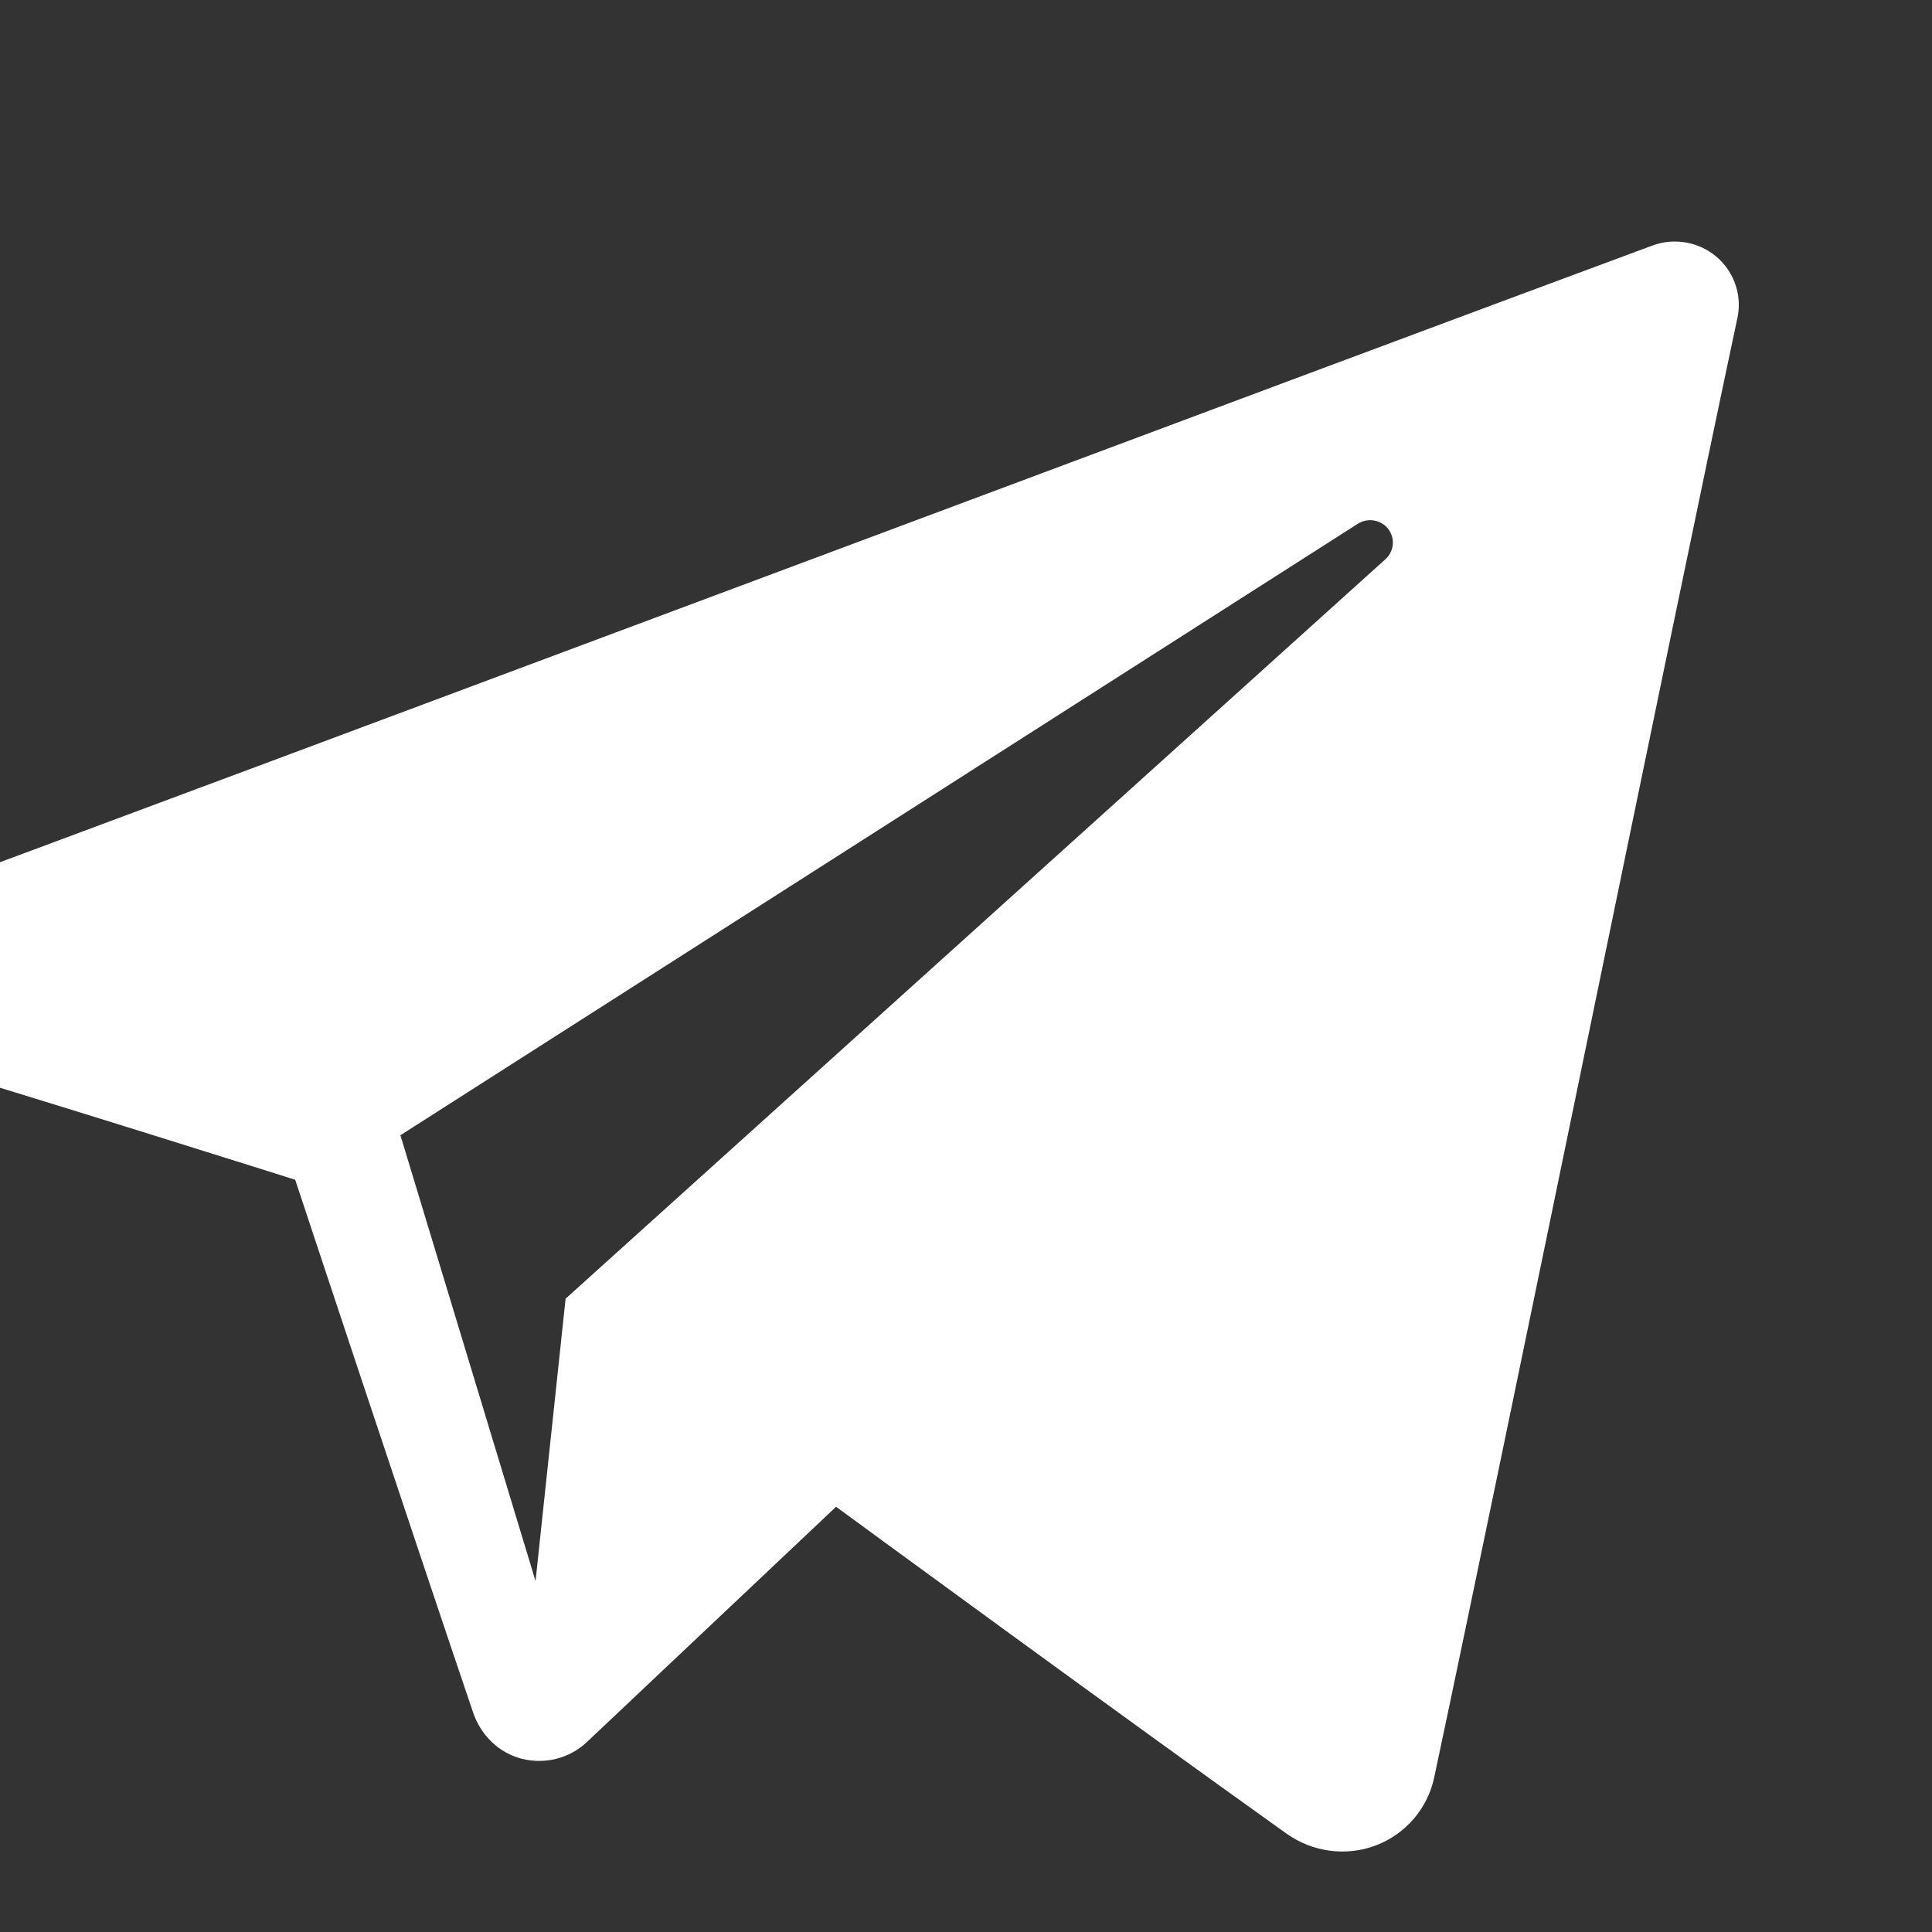 <svg width="20" height="20" viewBox="0 0 20 20" fill="none" xmlns="http://www.w3.org/2000/svg">
<rect x="0" y="0" width="20" height="20" fill="#333333" stroke="none"/>
<g clip-path="url(#clip0)">
<path fill-rule="evenodd" clip-rule="evenodd" d="M13.32 18.983C13.588 19.173 13.934 19.22 14.242 19.104C14.551 18.986 14.777 18.723 14.846 18.404C15.57 15 17.326 6.386 17.986 3.29C18.036 3.057 17.952 2.814 17.769 2.658C17.586 2.503 17.331 2.458 17.105 2.542C13.611 3.835 2.85 7.873 -1.548 9.5C-1.828 9.603 -2.009 9.872 -2 10.166C-1.99 10.461 -1.792 10.717 -1.506 10.803C0.467 11.393 3.056 12.213 3.056 12.213C3.056 12.213 4.266 15.868 4.897 17.726C4.976 17.959 5.158 18.143 5.399 18.206C5.639 18.268 5.896 18.203 6.075 18.034C7.088 17.077 8.655 15.598 8.655 15.598C8.655 15.598 11.632 17.78 13.32 18.983ZM4.145 11.752L5.544 16.367L5.855 13.444C5.855 13.444 11.261 8.568 14.342 5.789C14.432 5.708 14.445 5.571 14.37 5.475C14.296 5.379 14.159 5.357 14.056 5.422C10.485 7.703 4.145 11.752 4.145 11.752Z" fill="white"/>
</g>
<defs>
<clipPath id="clip0">
<rect width="20" height="20" fill="white"/>
</clipPath>
</defs>
</svg>
